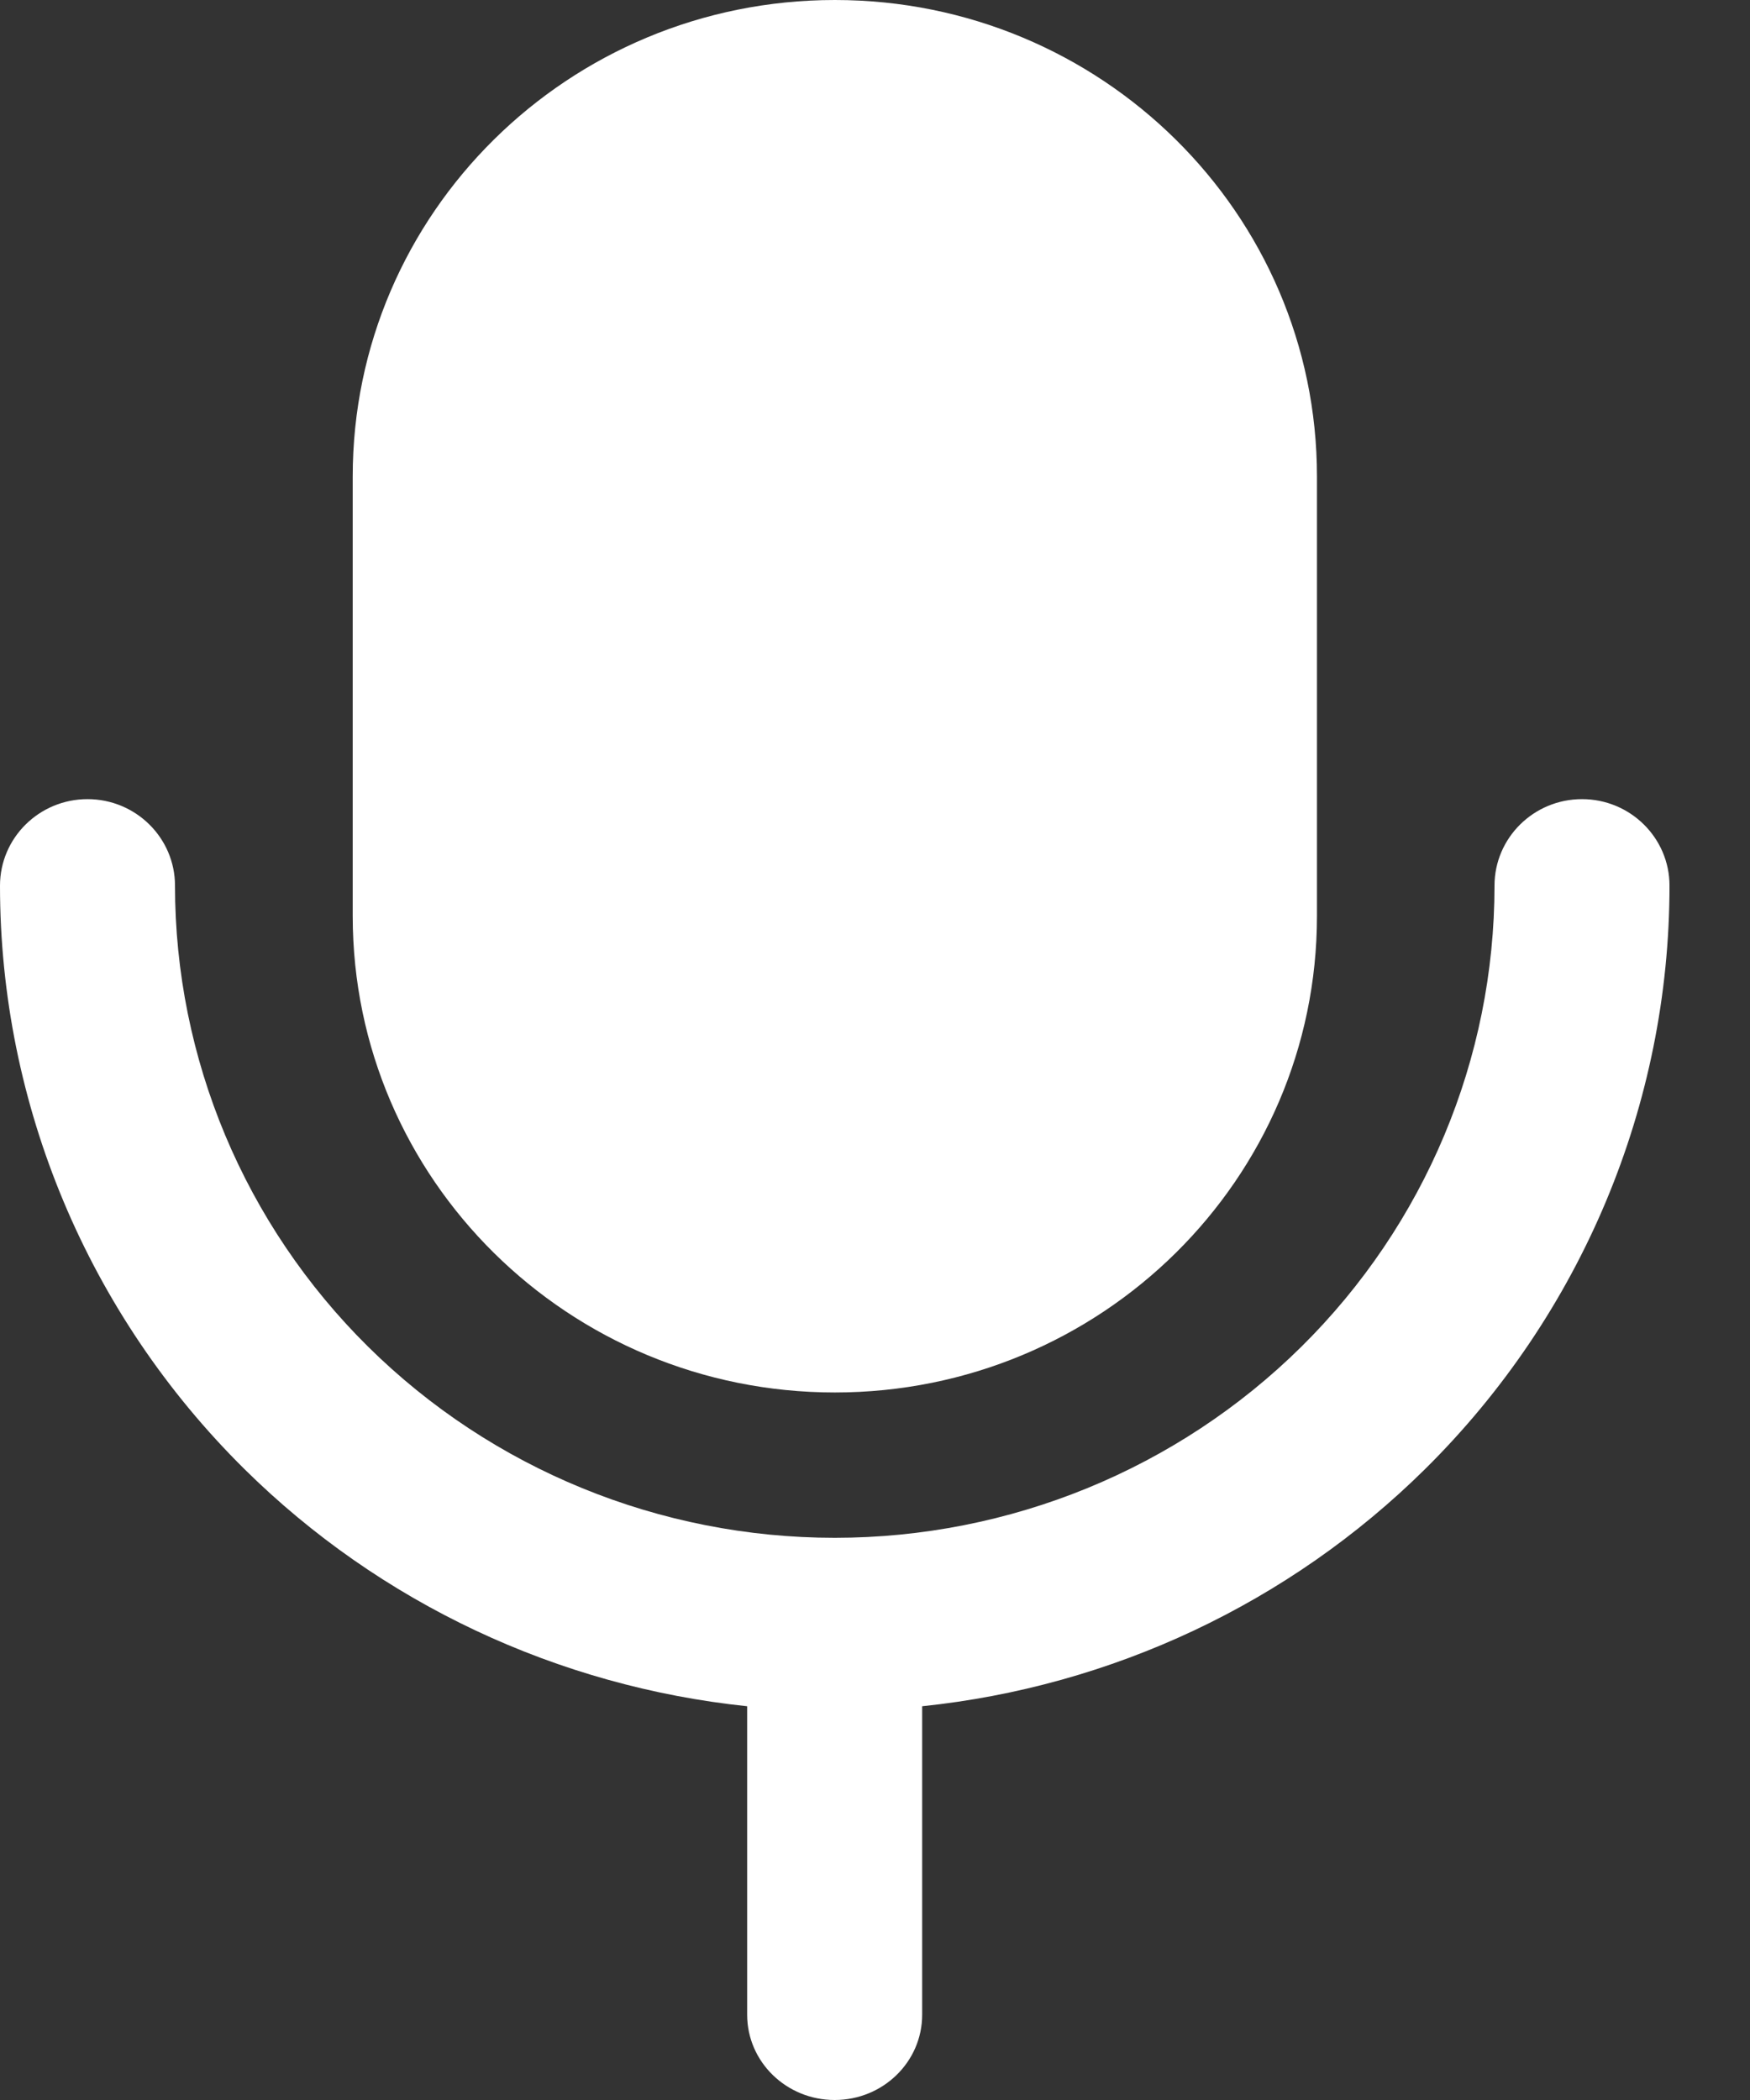 <svg width="20" height="24" viewBox="0 0 20 24" fill="none" xmlns="http://www.w3.org/2000/svg">
<rect x="0" y="0" width="20" height="24" fill="#333333" stroke="none"/>
<path d="M15.051 5.446C15.051 2.438 12.584 0 9.541 0C6.498 0 4.031 2.438 4.031 5.446V10.468C4.031 13.476 6.498 15.914 9.541 15.914C12.584 15.914 15.051 13.476 15.051 10.468V5.446Z" fill="white"/>
<path fill-rule="evenodd" clip-rule="evenodd" d="M2 10.122C2 9.576 1.552 9.133 1 9.133C0.448 9.133 0 9.576 0 10.122C0 12.623 1.005 15.021 2.794 16.79C4.346 18.324 6.377 19.274 8.539 19.5V23.026C8.539 23.564 8.987 24 9.539 24C10.091 24 10.539 23.564 10.539 23.026V19.5C12.702 19.275 14.734 18.324 16.286 16.79C18.075 15.021 19.08 12.623 19.08 10.122C19.08 9.576 18.632 9.133 18.08 9.133C17.528 9.133 17.08 9.576 17.08 10.122C17.08 12.099 16.286 13.994 14.872 15.392C13.457 16.79 11.54 17.575 9.54 17.575C7.54 17.575 5.622 16.79 4.208 15.392C2.794 13.994 2 12.099 2 10.122Z" fill="white"/>
</svg>
